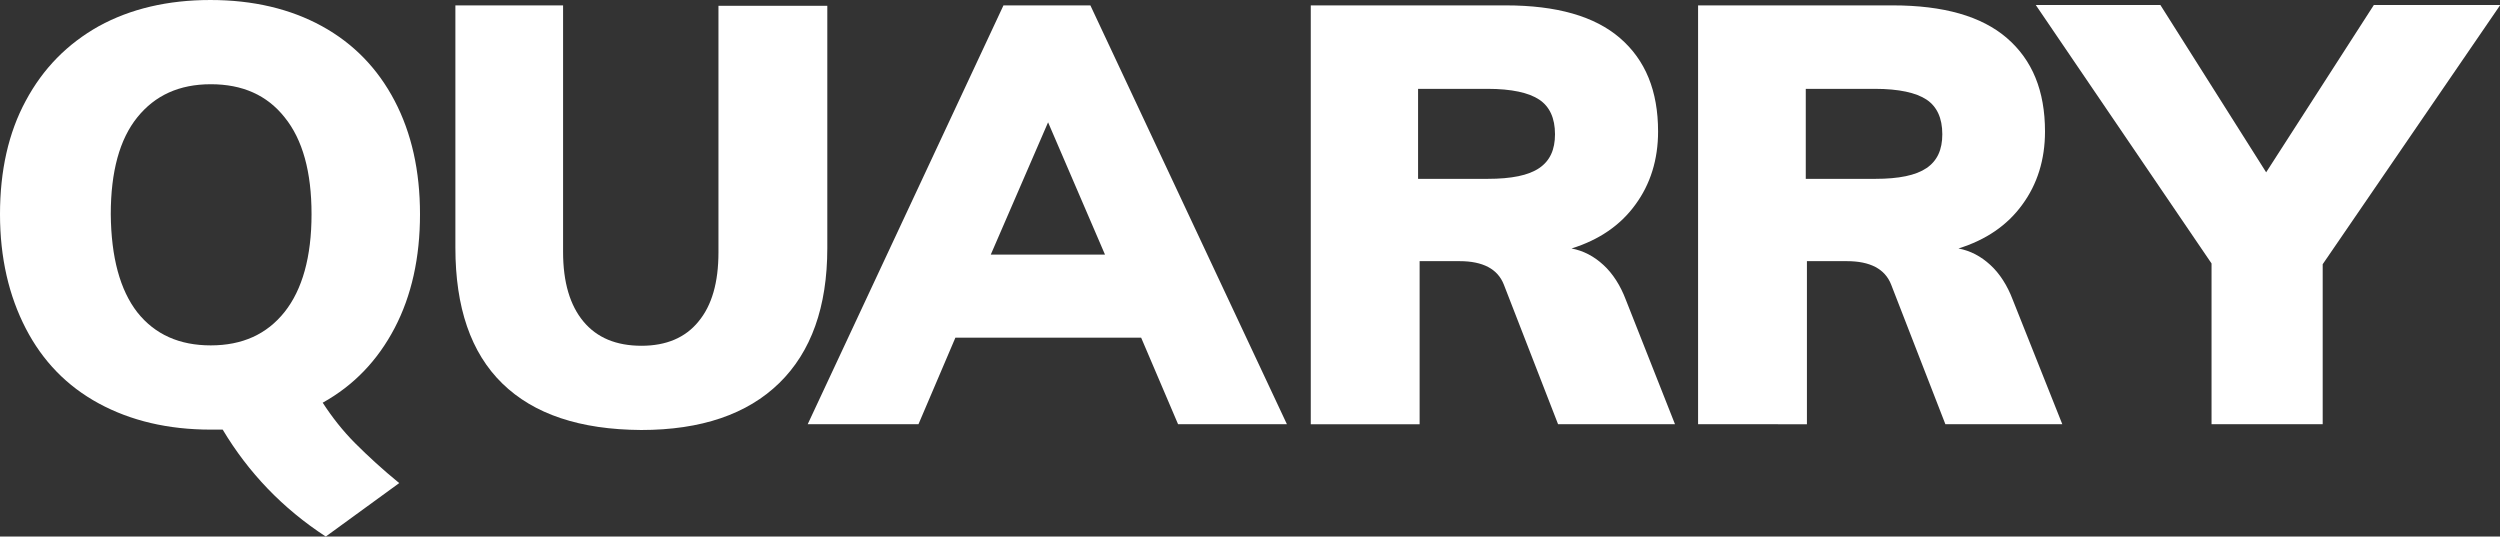 <?xml version="1.0" encoding="utf-8"?>
<!-- Generator: Adobe Illustrator 19.0.0, SVG Export Plug-In . SVG Version: 6.00 Build 0)  -->
<svg version="1.1" id="Layer_1" xmlns="http://www.w3.org/2000/svg" xmlns:xlink="http://www.w3.org/1999/xlink" x="0px" y="0px"
	 viewBox="63.5 245 650 139.5" style="enable-background:new 63.5 245 650 139.5;" xml:space="preserve" fill="#ffffff">
<rect x="63.5" y="245" width="650" height="139.5" fill="#333333" stroke="none"/>
<g id="XMLID_2_">
	<path id="XMLID_3_" d="M155.9,360.3c3.3,3.3,7.1,6.8,11.4,10.3l-19.1,13.9c-11.2-7.3-20.1-16.6-26.8-27.8h-3.1
		c-11.1,0-20.8-2.3-29.1-6.8c-8.3-4.5-14.6-11-19-19.5s-6.7-18.4-6.7-29.7s2.2-21.2,6.7-29.5c4.5-8.4,10.8-14.8,19-19.4
		c8.2-4.5,17.9-6.8,29-6.8s20.8,2.3,29,6.8s14.5,11,18.9,19.4s6.6,18.2,6.6,29.5s-2.2,21.2-6.6,29.6c-4.4,8.4-10.6,14.9-18.7,19.4
		C149.8,353.4,152.6,357,155.9,360.3z M99.2,326.2c4.6,5.8,11,8.6,19.1,8.6c8.2,0,14.6-2.9,19.2-8.7c4.6-5.8,7-14.3,7-25.4
		c0-11-2.3-19.4-7-25.2c-4.6-5.8-11-8.6-19.2-8.6s-14.5,2.9-19.1,8.6s-6.9,14.1-6.9,25.2C92.4,311.9,94.7,320.4,99.2,326.2z"/>
	<path id="XMLID_6_" d="M194.1,344.7c-8.2-8-12.2-19.8-12.2-35.3v-63h28v64.1c0,7.9,1.8,13.9,5.3,18.1s8.5,6.3,15.1,6.3
		c6.4,0,11.4-2.1,14.8-6.3c3.5-4.2,5.2-10.2,5.2-18v-64.1h28.3v63c0,15.3-4.2,27-12.5,35.1s-20.3,12.2-35.9,12.2
		C214.3,356.7,202.3,352.7,194.1,344.7z"/>
	<path id="XMLID_8_" d="M369.8,355.3l-9.6-22.5h-48.3l-9.6,22.5h-28.8l50.9-108.9H347l51.1,108.9H369.8z M321.1,311.2h29.7
		L336,276.8L321.1,311.2z"/>
	<path id="XMLID_11_" d="M499,355.3h-30.4L454.5,319c-1.6-4.1-5.5-6.1-11.5-6.1h-10.4v42.4h-28.3V246.4H455
		c13.2,0,23.1,2.8,29.7,8.5c6.6,5.7,9.9,13.7,9.9,24.3c0,7.3-2,13.7-5.9,19c-3.9,5.4-9.5,9.2-16.6,11.4c3.1,0.6,5.8,2,8.3,4.3
		c2.4,2.2,4.4,5.3,5.8,9L499,355.3z M463.7,288.7c2.8-1.9,4.1-4.8,4.1-8.8c0-4.2-1.4-7.2-4.1-9c-2.7-1.8-7.2-2.8-13.4-2.8h-18.1
		v23.4h18.1C456.5,291.5,460.9,290.6,463.7,288.7z"/>
	<path id="XMLID_14_" d="M599.7,355.3h-30.4L555.2,319c-1.6-4.1-5.5-6.1-11.5-6.1h-10.4v42.4H505V246.4h50.6
		c13.2,0,23.1,2.8,29.7,8.5c6.6,5.7,9.9,13.7,9.9,24.3c0,7.3-2,13.7-5.9,19c-3.9,5.4-9.5,9.2-16.6,11.4c3.1,0.6,5.8,2,8.3,4.3
		c2.4,2.2,4.4,5.3,5.8,9L599.7,355.3z M564.4,288.7c2.8-1.9,4.1-4.8,4.1-8.8c0-4.2-1.4-7.2-4.1-9c-2.7-1.8-7.2-2.8-13.4-2.8h-18
		v23.4h18.1C557.2,291.5,561.6,290.6,564.4,288.7z"/>
	<path id="XMLID_17_" d="M713.5,246.4l-46.1,67.3v41.6h-28.9v-41.8l-45.7-67.2h32.4l27.5,43.5l28-43.5h32.8V246.4z"/>
</g>
</svg>
